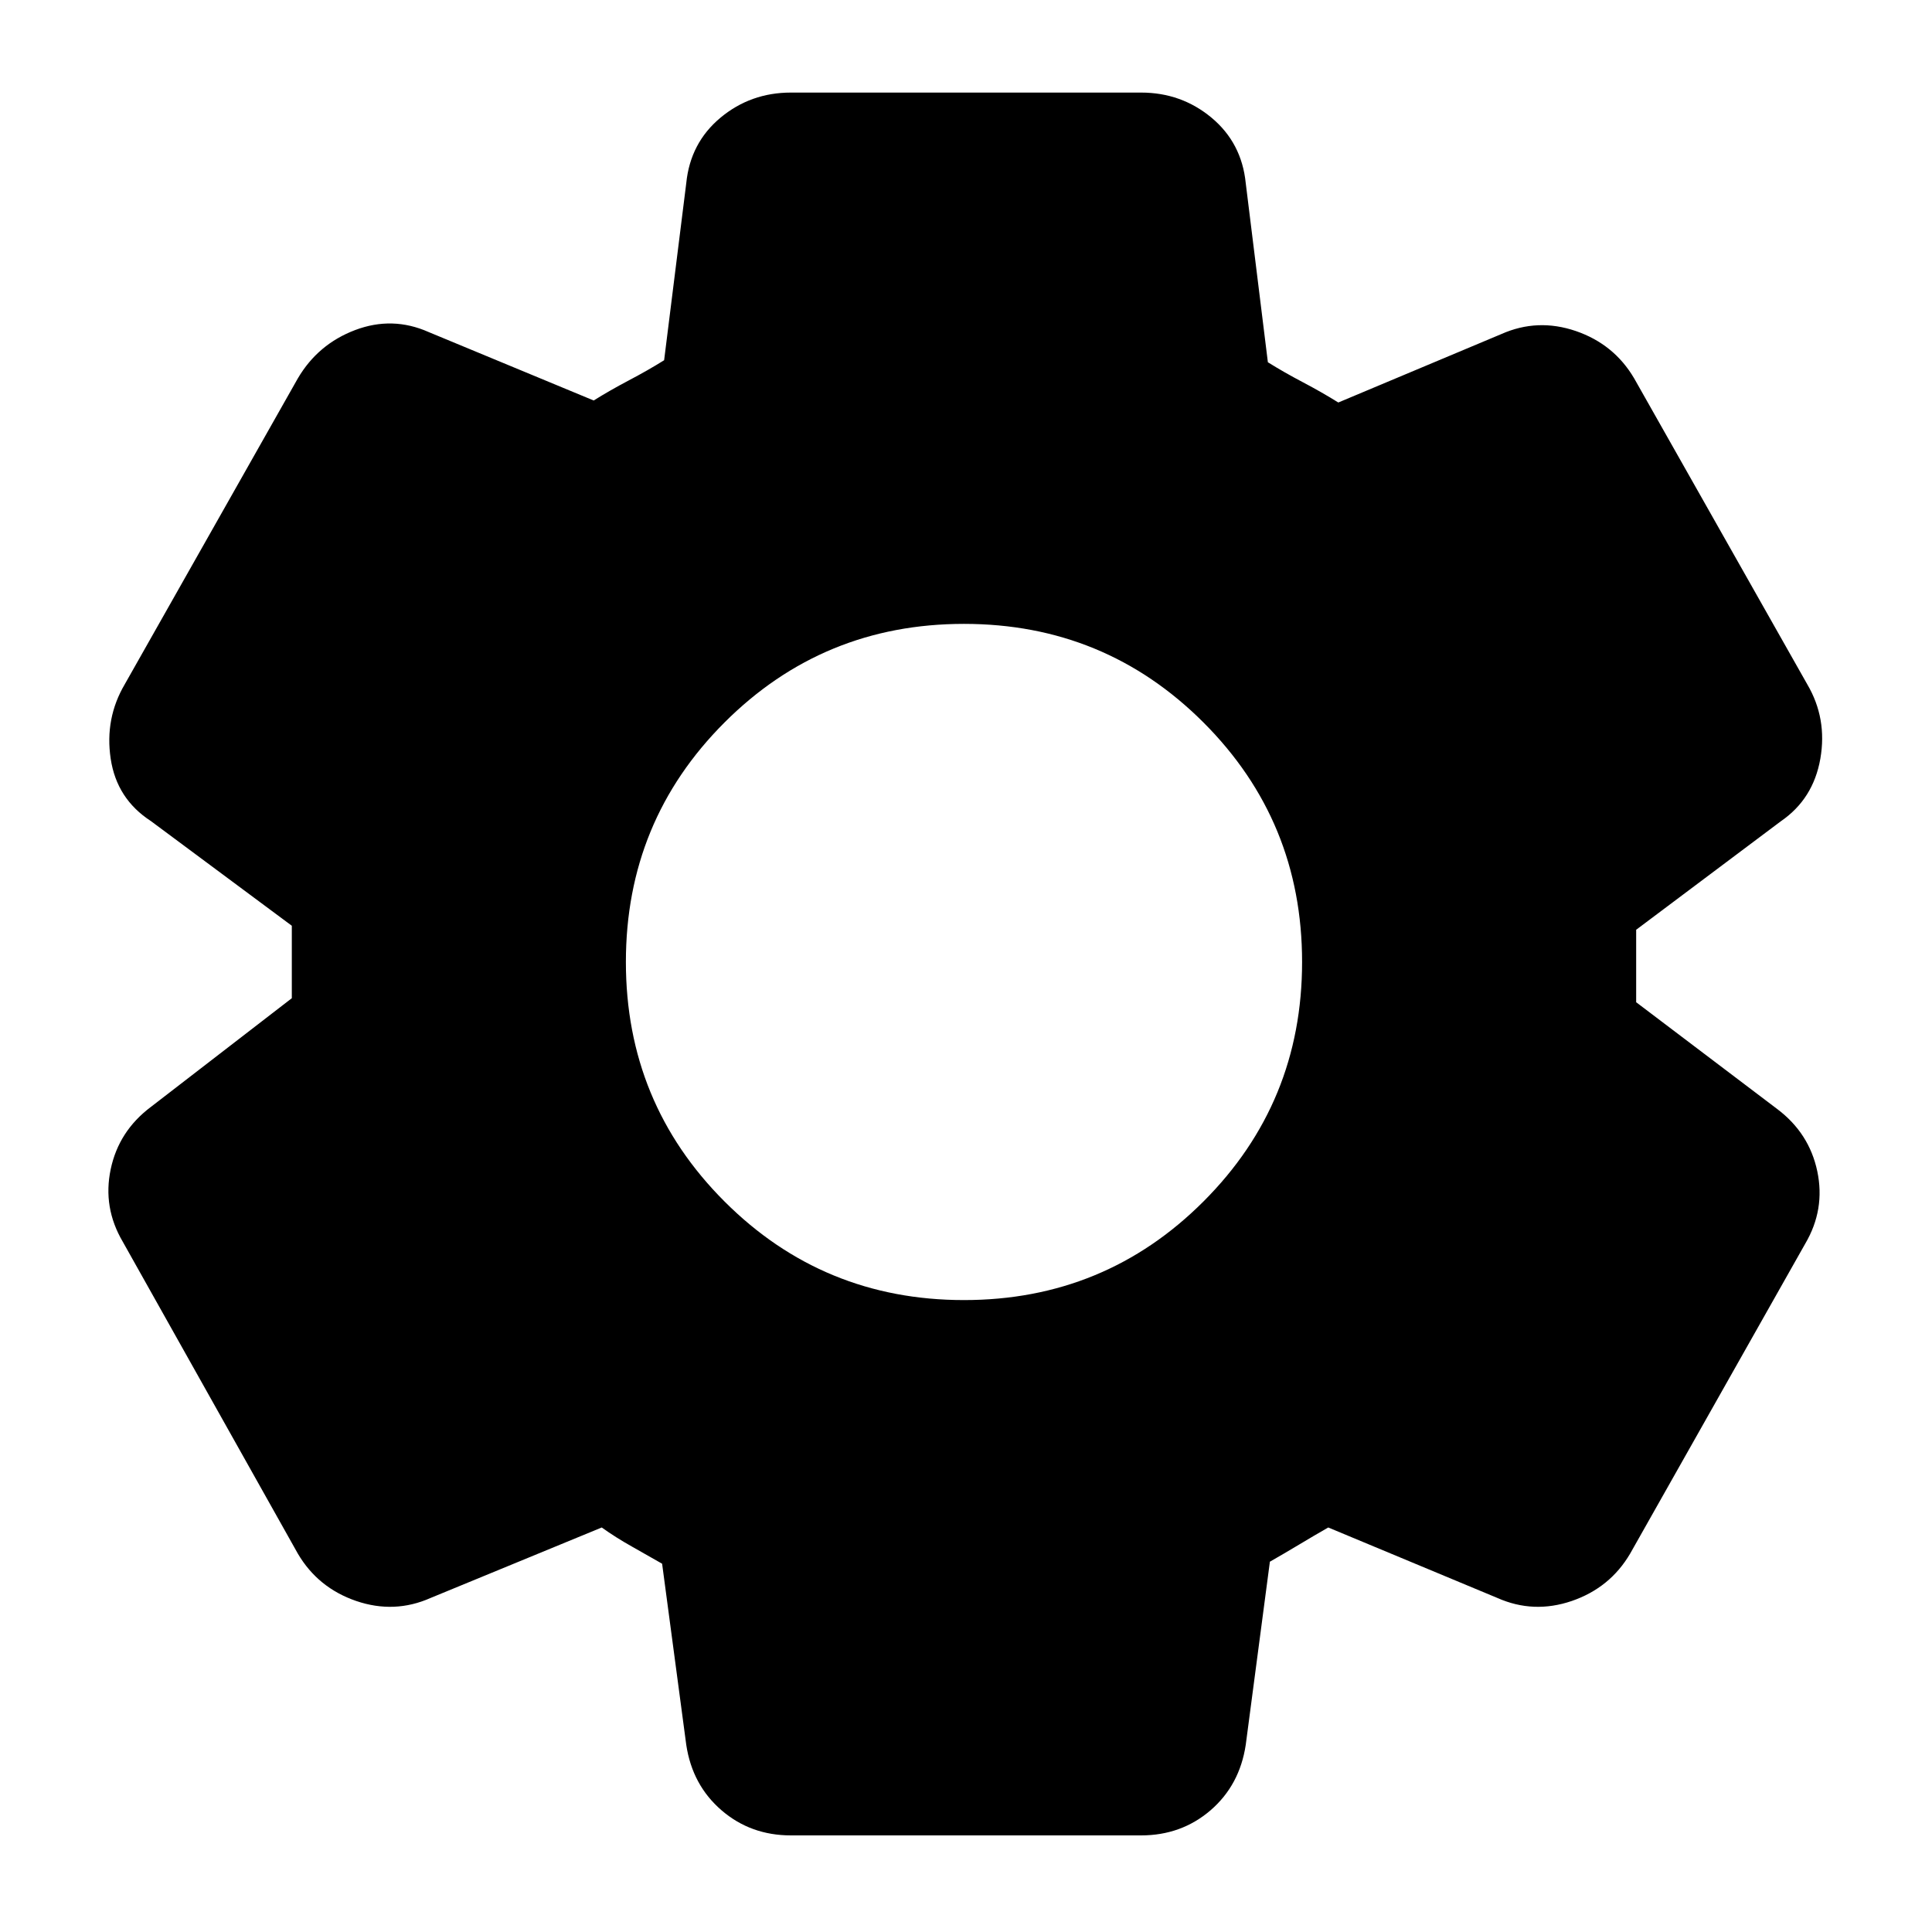 <svg xmlns="http://www.w3.org/2000/svg" height="24" width="24"><path d="M14.175 22.8H9.825Q9.325 22.8 8.963 22.488Q8.6 22.175 8.525 21.675L8.225 19.425Q8.05 19.325 7.85 19.212Q7.65 19.1 7.475 18.975L5.35 19.85Q4.9 20.05 4.425 19.888Q3.95 19.725 3.7 19.3L1.525 15.425Q1.275 15 1.375 14.525Q1.475 14.05 1.875 13.75L3.625 12.4Q3.625 12.275 3.625 12.162Q3.625 12.05 3.625 11.925Q3.625 11.825 3.625 11.712Q3.625 11.6 3.625 11.5L1.875 10.2Q1.45 9.925 1.375 9.425Q1.3 8.925 1.55 8.5L3.7 4.7Q3.95 4.275 4.412 4.1Q4.875 3.925 5.325 4.125L7.375 4.975Q7.575 4.85 7.812 4.725Q8.05 4.6 8.25 4.475L8.525 2.275Q8.575 1.775 8.95 1.462Q9.325 1.15 9.825 1.15H14.175Q14.675 1.15 15.05 1.462Q15.425 1.775 15.475 2.275L15.75 4.5Q15.95 4.625 16.188 4.75Q16.425 4.875 16.625 5L18.65 4.15Q19.1 3.95 19.575 4.112Q20.05 4.275 20.3 4.7L22.45 8.5Q22.7 8.925 22.613 9.425Q22.525 9.925 22.125 10.2L20.325 11.55Q20.325 11.65 20.325 11.775Q20.325 11.9 20.325 12Q20.325 12.1 20.325 12.225Q20.325 12.35 20.325 12.45L22.075 13.775Q22.475 14.075 22.575 14.55Q22.675 15.025 22.425 15.45L20.25 19.3Q20 19.725 19.525 19.888Q19.05 20.05 18.6 19.85L16.5 18.975Q16.325 19.075 16.137 19.188Q15.95 19.3 15.775 19.4L15.475 21.675Q15.4 22.175 15.038 22.488Q14.675 22.8 14.175 22.8ZM11.975 16.15Q13.725 16.15 14.95 14.925Q16.175 13.7 16.175 11.95Q16.175 10.2 14.95 8.975Q13.725 7.75 11.975 7.75Q10.225 7.75 9 8.975Q7.775 10.2 7.775 11.95Q7.775 13.7 9 14.925Q10.225 16.15 11.975 16.15Z"/></svg>